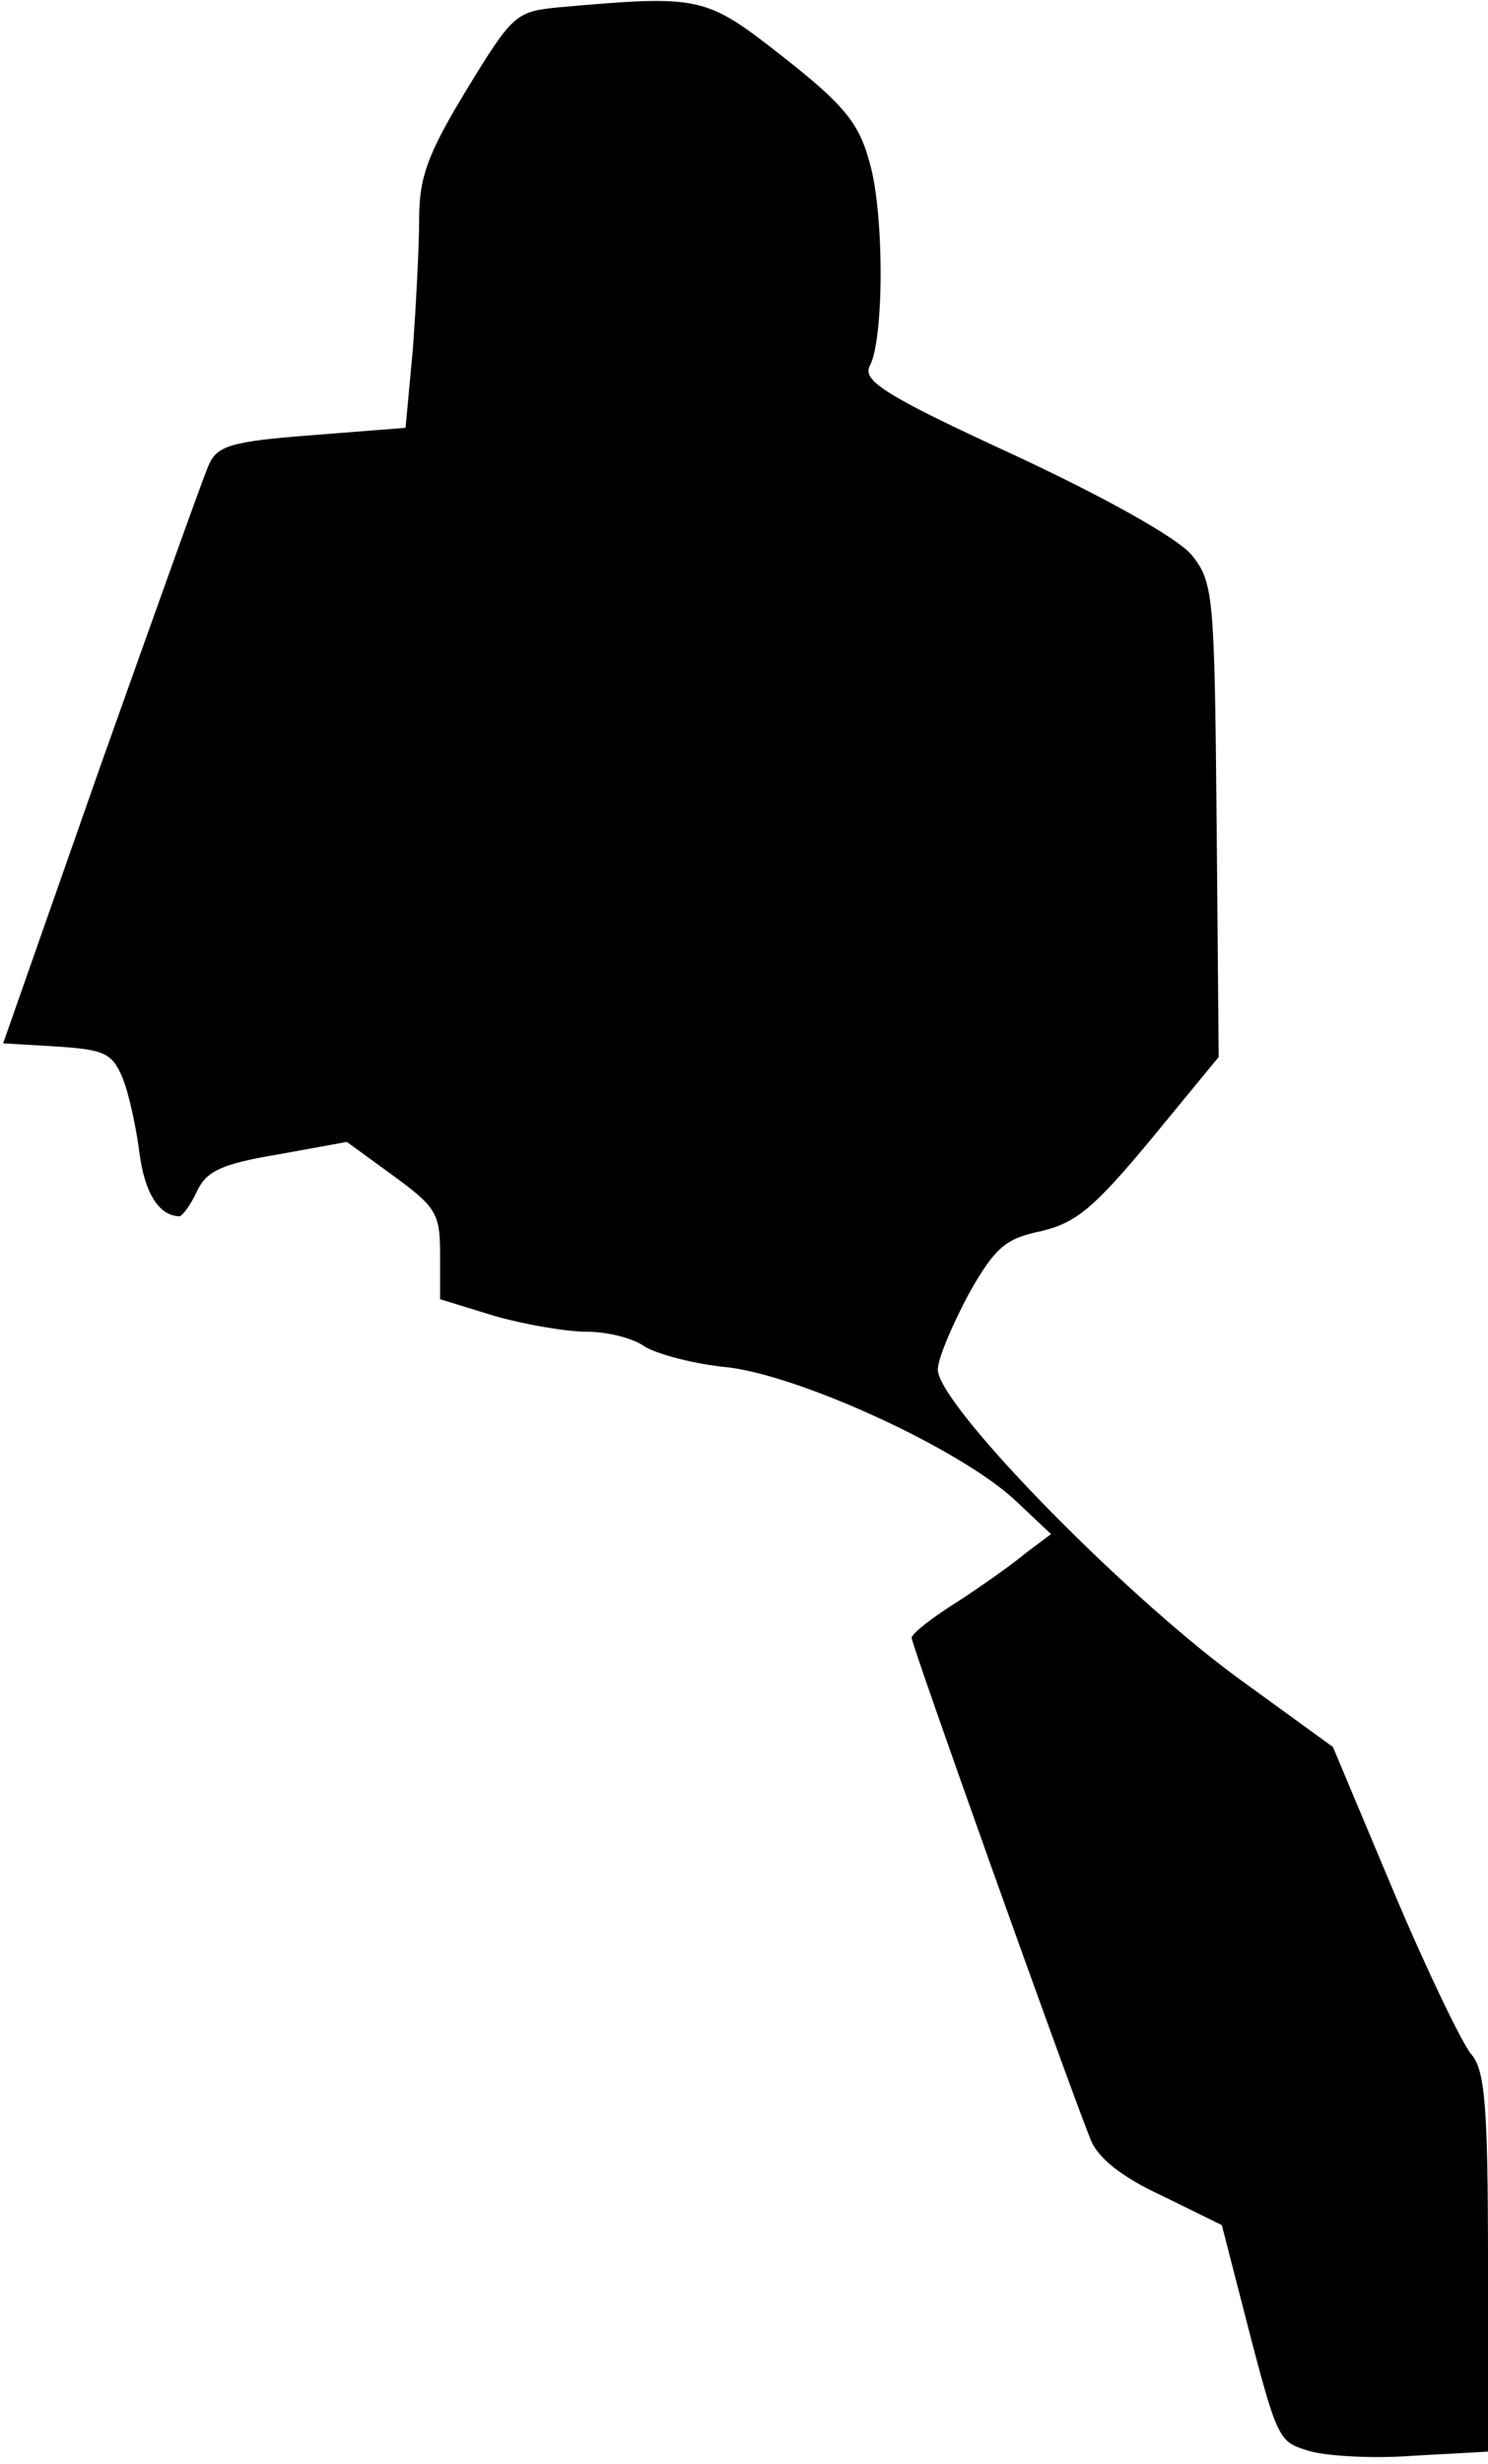 <?xml version="1.0" standalone="no"?>
<!DOCTYPE svg PUBLIC "-//W3C//DTD SVG 20010904//EN"
 "http://www.w3.org/TR/2001/REC-SVG-20010904/DTD/svg10.dtd">
<svg version="1.0" xmlns="http://www.w3.org/2000/svg"
 width="142pt" height="235pt" viewBox="0 0 142 235"
 preserveAspectRatio="xMidYMid meet">
<g transform="translate(0,235) scale(0.1,-0.1)"
fill="#000000" stroke="none">
<path fill="#000000" stroke="none" d="M533 2343 c-41 -4 -44 -7 -88 -79 -37
-61 -45 -83 -45 -123 0 -26 -3 -82 -6 -124 l-7 -75 -89 -7 c-78 -6 -91 -10
-99 -29 -5 -11 -51 -140 -103 -286 l-93 -265 51 -3 c45 -3 53 -6 63 -30 6 -15
13 -47 16 -71 5 -38 18 -60 38 -61 3 0 11 11 17 24 9 19 23 26 77 35 l66 12
44 -32 c41 -30 45 -36 45 -75 l0 -43 52 -16 c28 -8 68 -15 88 -15 19 0 44 -6
55 -14 11 -7 47 -17 80 -20 72 -9 223 -79 274 -127 l34 -32 -24 -18 c-13 -11
-43 -32 -66 -47 -24 -15 -43 -30 -43 -34 0 -7 147 -419 171 -479 7 -17 29 -35
68 -53 l57 -28 18 -70 c35 -136 35 -136 64 -145 15 -5 60 -8 100 -5 l72 4 0
181 c0 150 -3 183 -16 198 -8 9 -42 79 -74 155 l-58 138 -91 66 c-113 83 -290
265 -286 295 1 12 15 44 30 72 25 44 35 52 69 59 33 8 50 22 104 87 l65 79 -2
226 c-2 215 -3 227 -24 253 -14 16 -77 52 -169 95 -124 57 -145 71 -138 85 14
26 14 150 -1 197 -10 36 -26 54 -82 98 -74 58 -78 59 -214 47z"/>
</g>
</svg>
